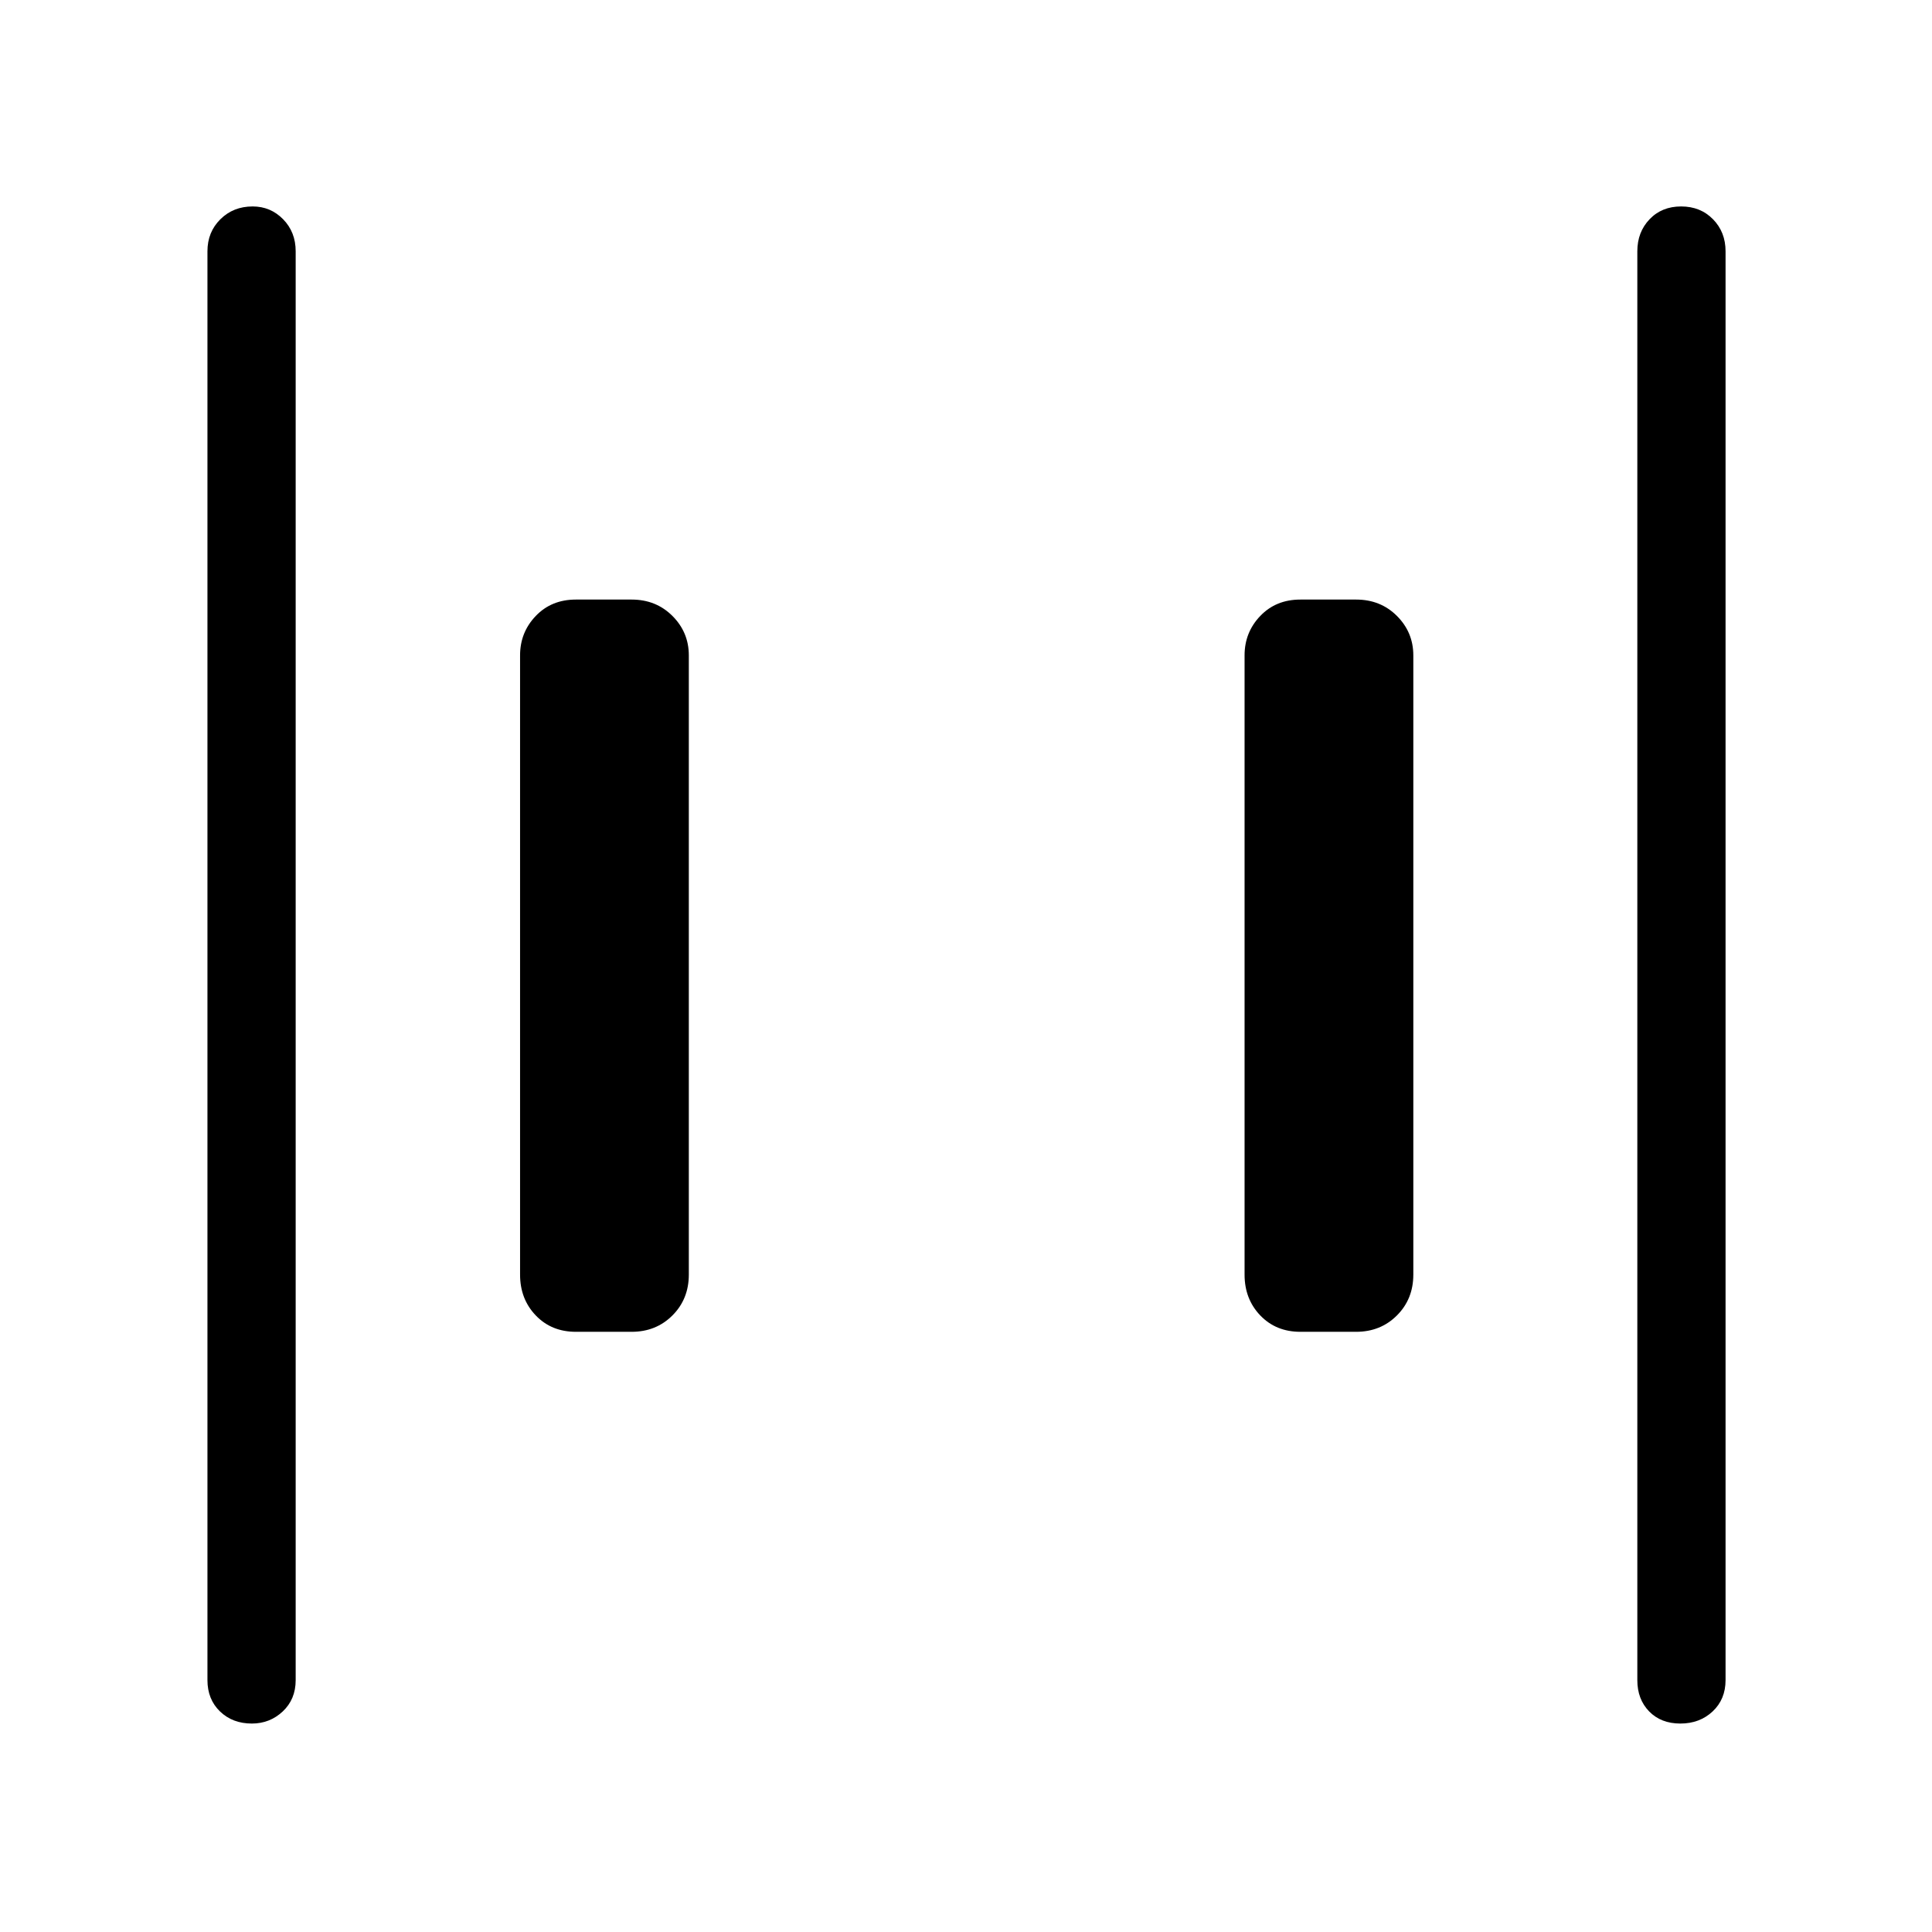 <svg xmlns="http://www.w3.org/2000/svg" height="48" viewBox="0 -960 960 960" width="48"><path d="M646.15-298.23q-12.14 0-19.93-8.14-7.8-8.14-7.8-20.28v-307.7q0-11.45 7.8-19.59 7.79-8.14 19.93-8.14h27.7q12.14 0 20.28 8.14t8.14 19.59v307.7q0 12.14-8.14 20.28t-20.28 8.14h-27.7Zm-360 0q-12.14 0-19.93-8.14-7.8-8.14-7.8-20.28v-307.7q0-11.45 7.8-19.59 7.79-8.14 19.93-8.14h27.7q12.14 0 20.28 8.14t8.14 19.59v307.7q0 12.14-8.14 20.28t-20.28 8.14h-27.7Zm548.81 194.65q-9.61 0-15.5-6.02-5.88-6.03-5.88-15.55v-710q0-9.53 6.08-15.9 6.08-6.37 15.69-6.37t15.84 6.37q6.23 6.37 6.23 15.9v710q0 9.52-6.42 15.55-6.43 6.02-16.04 6.02Zm-709.81 0q-9.61 0-15.84-6.02-6.23-6.03-6.23-15.55v-710q0-9.53 6.42-15.9 6.43-6.37 16.04-6.37 8.92 0 15.15 6.37t6.23 15.9v710q0 9.52-6.42 15.55-6.43 6.02-15.35 6.02Z"/></svg>